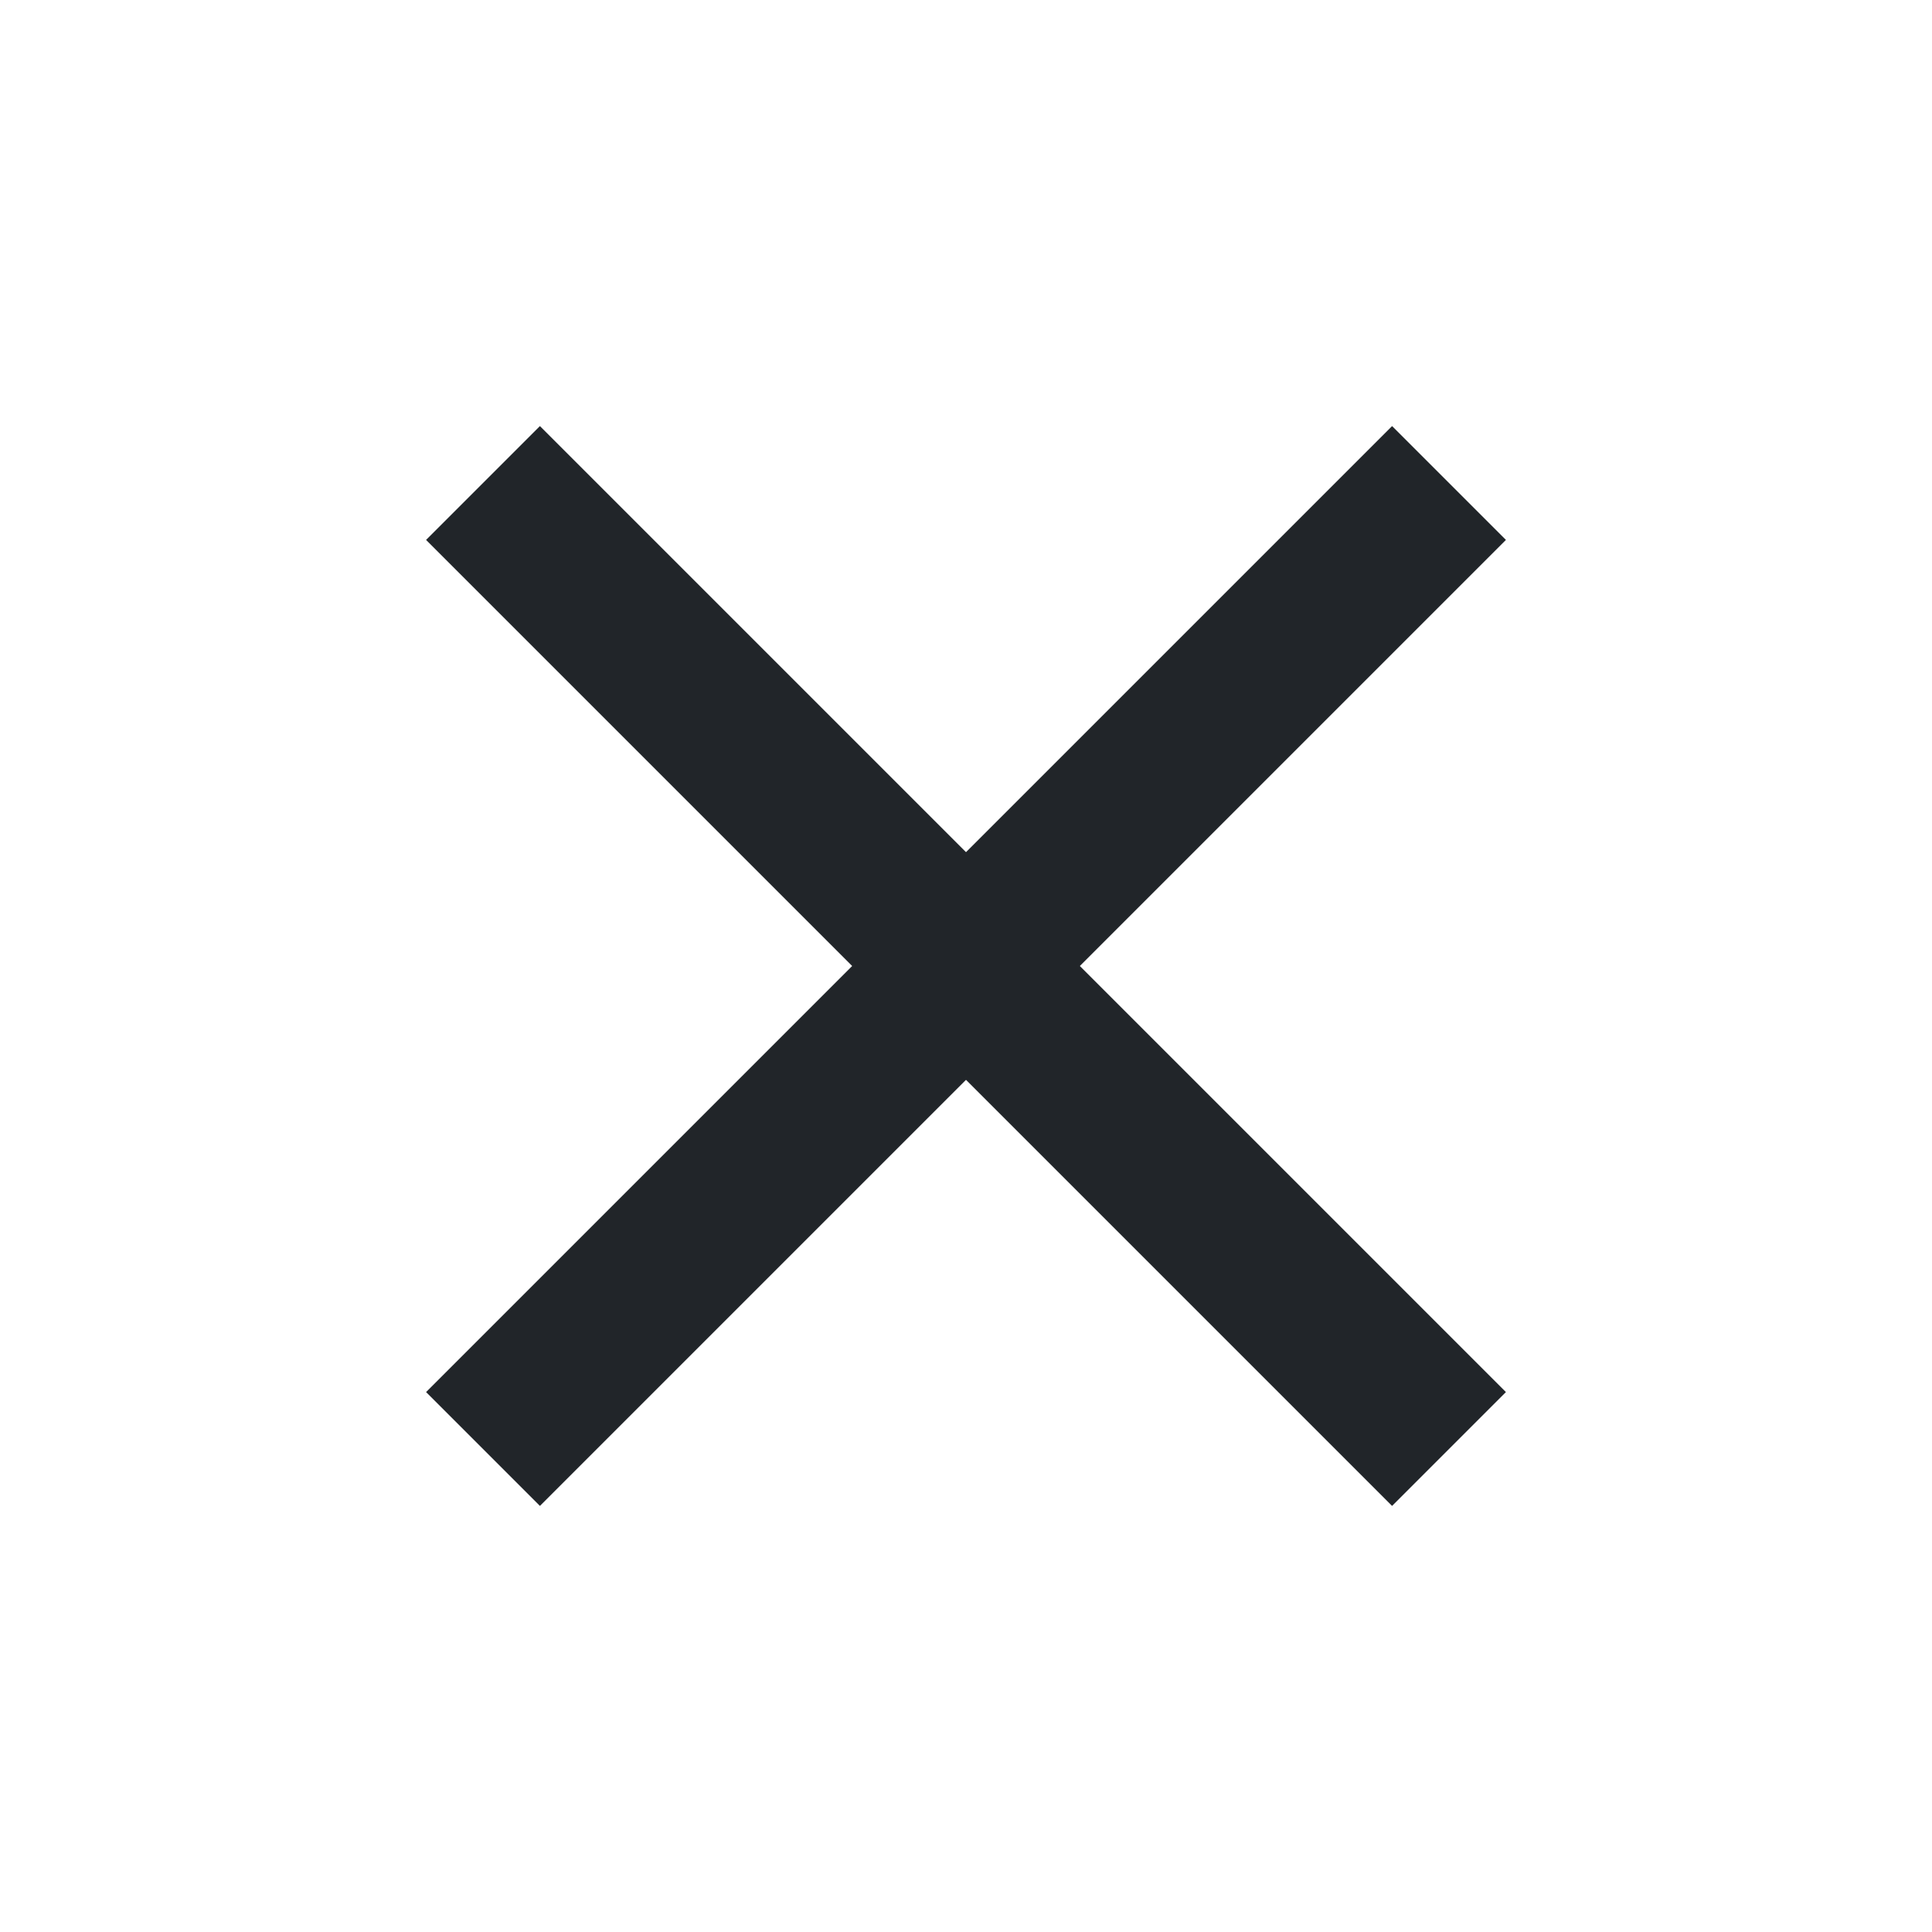 <svg width="24" height="24" viewBox="0 0 24 24" fill="none" xmlns="http://www.w3.org/2000/svg">
  <path d="M18 6L6 18" stroke="#212529" stroke-width="2" stroke-linejoin="round" />
  <path d="M6 6L18 18" stroke="#212529" stroke-width="2" stroke-linejoin="round" />
</svg>